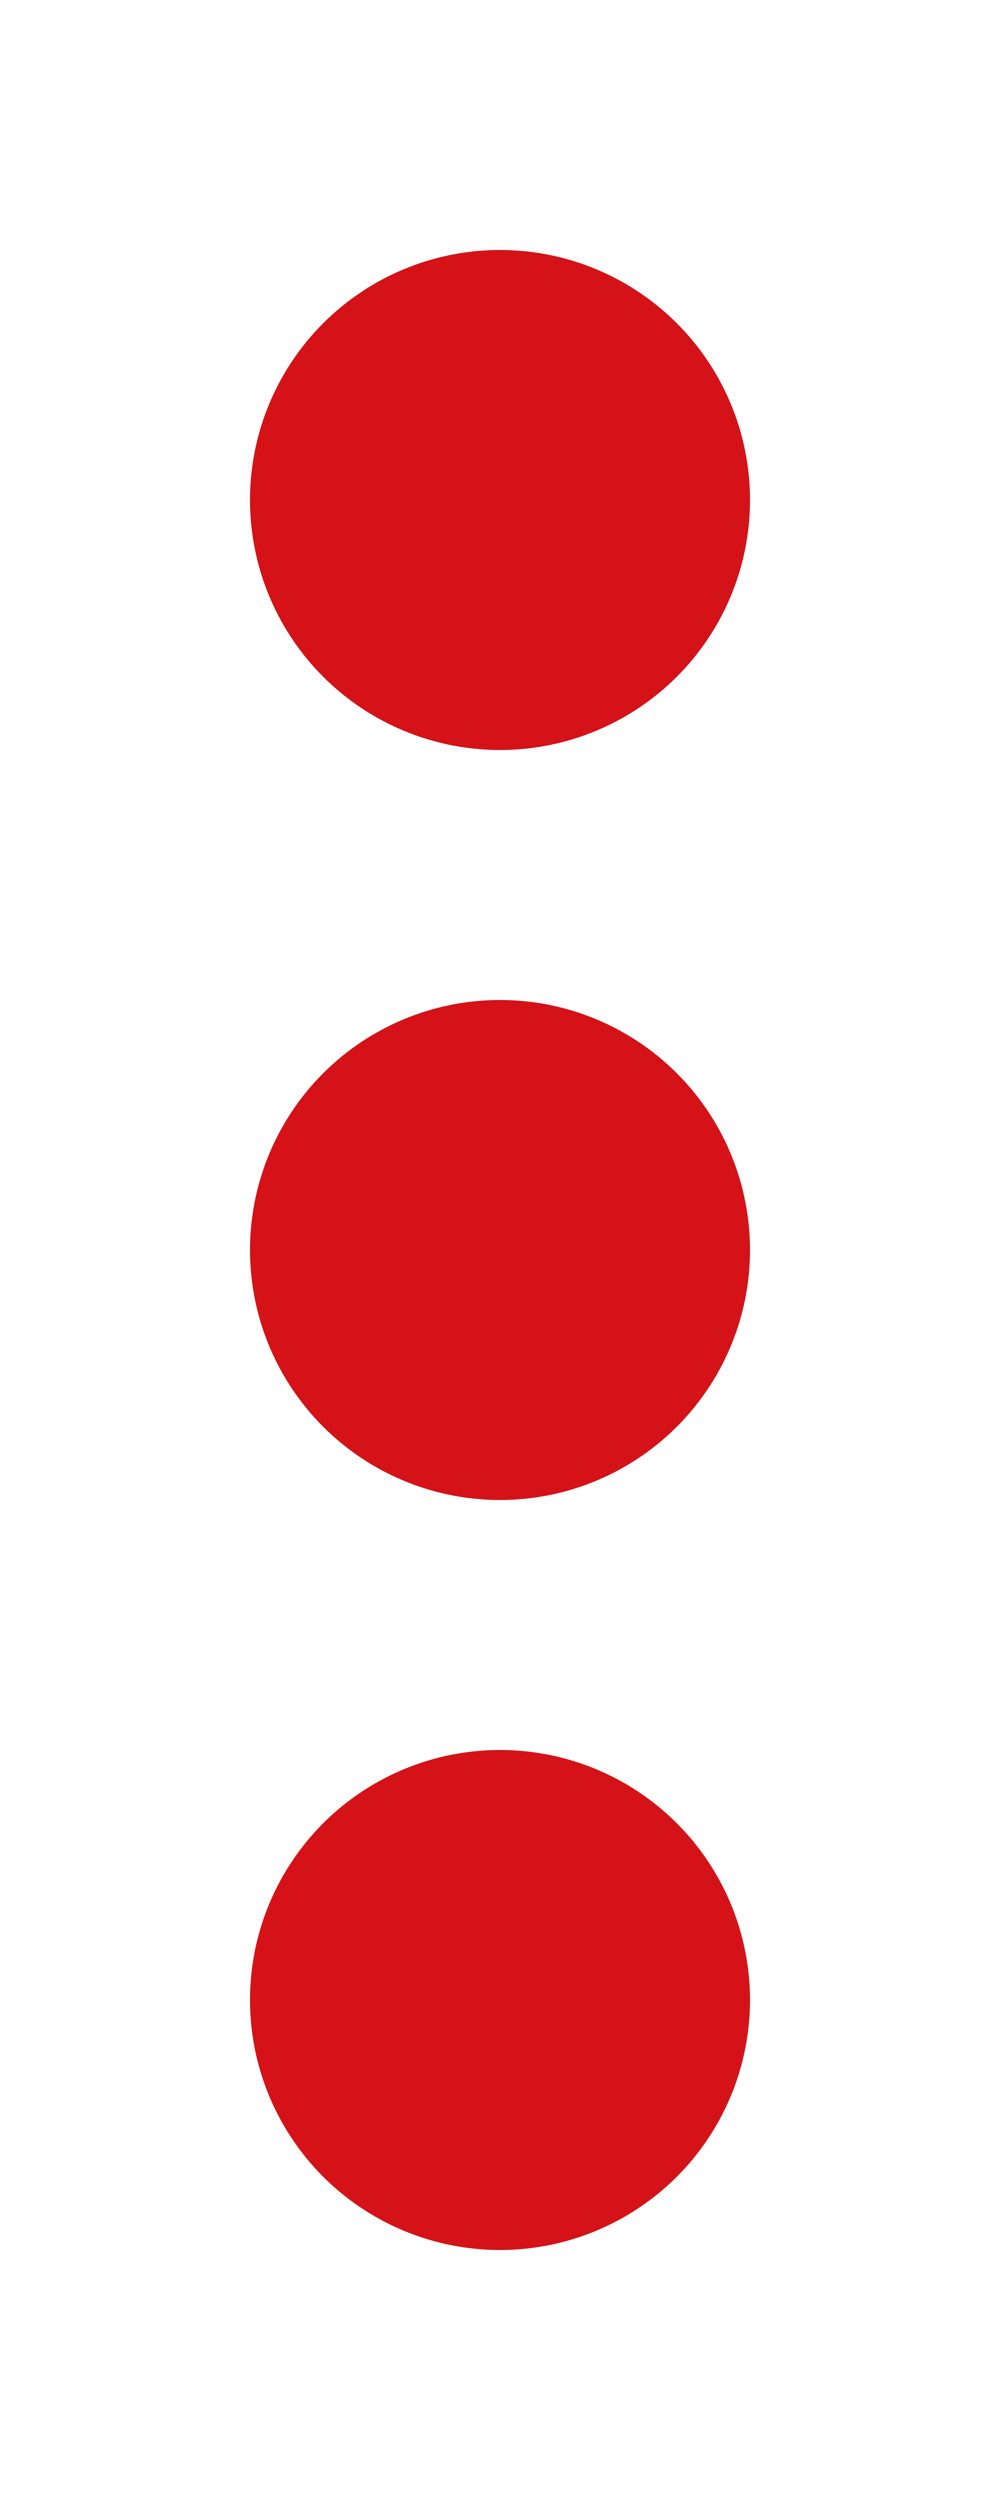 <svg width="16" height="40" xmlns="http://www.w3.org/2000/svg">
    <defs>
        <filter x="-2.9%" y="-20%" width="105.8%" height="140%" filterUnits="objectBoundingBox" id="a">
            <feOffset dy="2" in="SourceAlpha" result="shadowOffsetOuter1"/>
            <feGaussianBlur stdDeviation="2" in="shadowOffsetOuter1" result="shadowBlurOuter1"/>
            <feColorMatrix values="0 0 0 0 0 0 0 0 0 0 0 0 0 0 0 0 0 0 0.5 0" in="shadowBlurOuter1" result="shadowMatrixOuter1"/>
            <feMerge>
                <feMergeNode in="shadowMatrixOuter1"/>
                <feMergeNode in="SourceGraphic"/>
            </feMerge>
        </filter>
    </defs>
    <g filter="url(#a)" transform="translate(-372 -12)" fill="#D41217" fill-rule="evenodd">
        <g transform="translate(376 14)">
            <circle cx="4" cy="4" r="4"/>
            <circle cx="4" cy="16" r="4"/>
            <circle cx="4" cy="28" r="4"/>
        </g>
    </g>
</svg>
